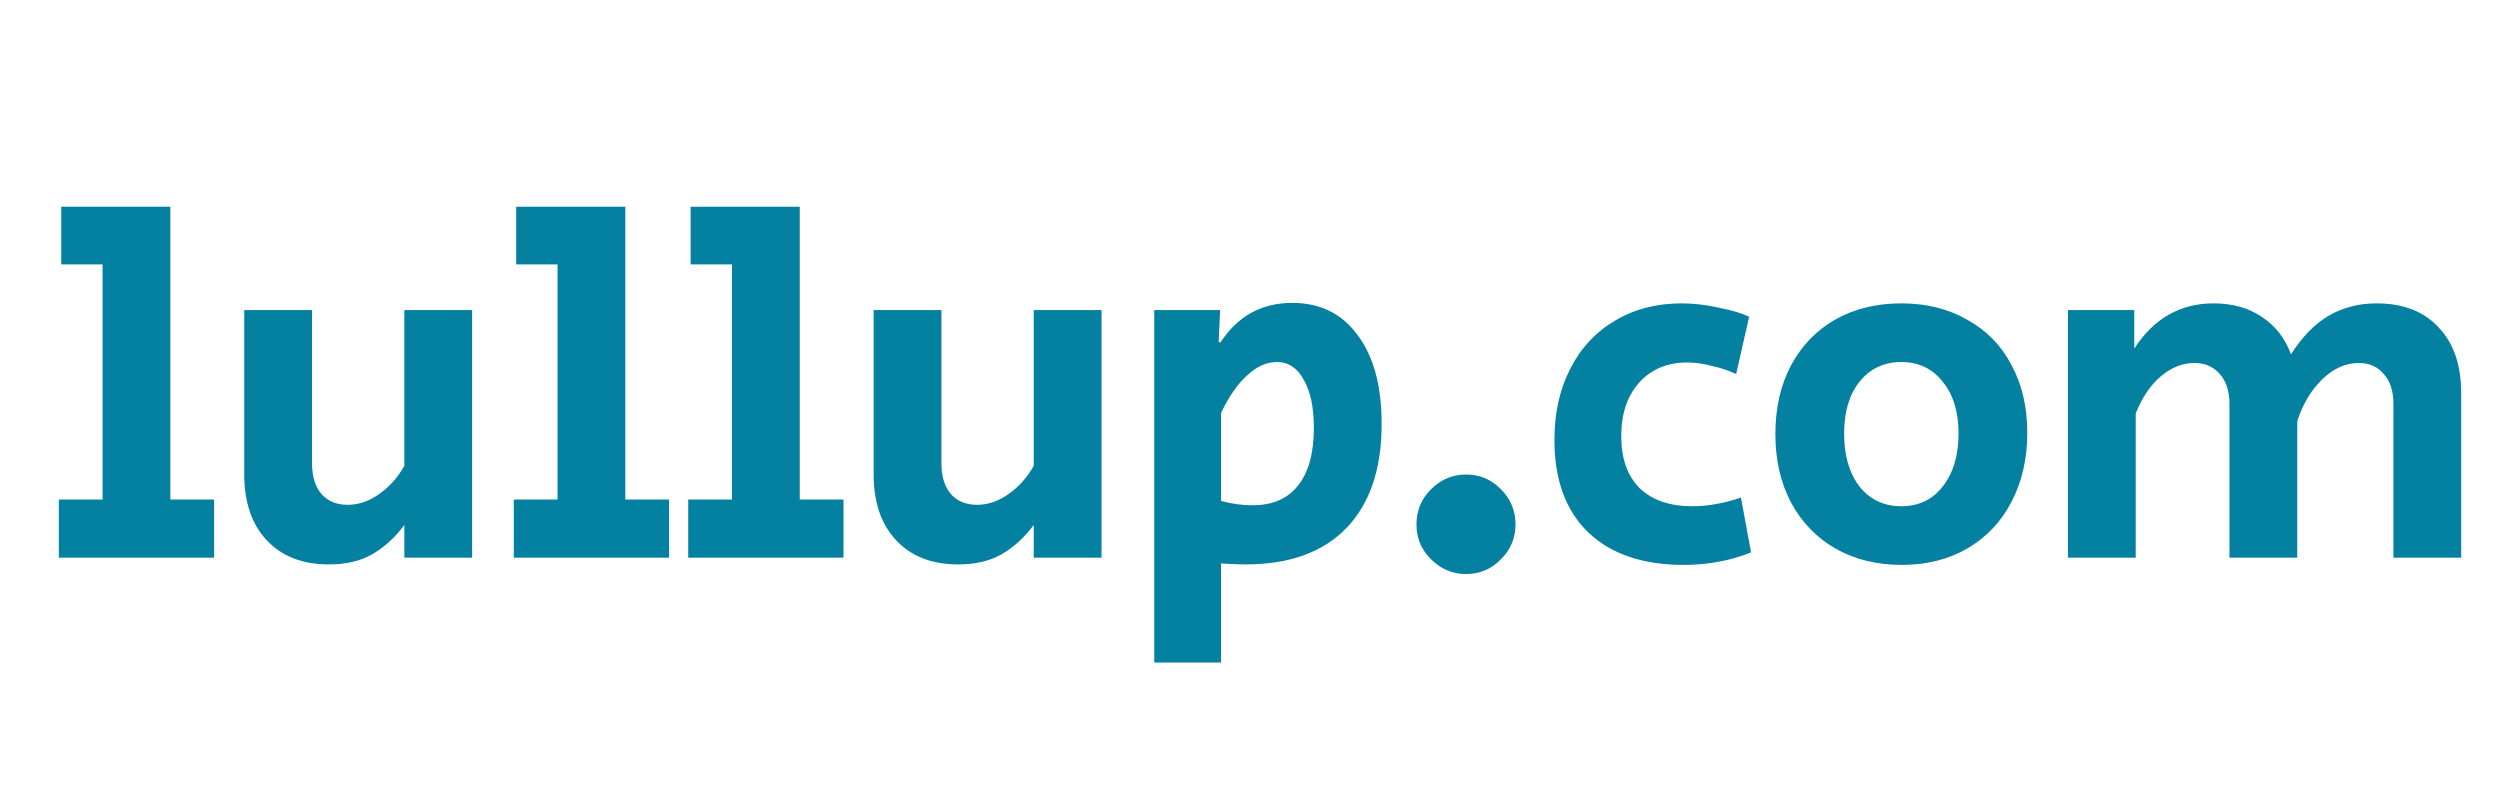 <svg width="520" height="164" viewBox="0 0 520 164" fill="none" xmlns="http://www.w3.org/2000/svg">
<path d="M12.235 103.9H21.335V55H12.735V43H35.435V103.9H44.535V116H12.235V103.9ZM68.405 117.4C62.938 117.4 58.638 115.733 55.505 112.4C52.371 109.067 50.805 104.5 50.805 98.7V64.5H64.905V96.4C64.905 99.133 65.571 101.267 66.905 102.8C68.238 104.267 70.038 105 72.305 105C74.571 105 76.738 104.267 78.805 102.8C80.938 101.333 82.705 99.367 84.105 96.9V64.5H98.205V116H84.105V109.2C82.171 111.8 79.938 113.833 77.405 115.3C74.938 116.7 71.938 117.4 68.405 117.4ZM106.868 103.9H115.968V55H107.368V43H130.068V103.9H139.168V116H106.868V103.9ZM143.149 103.9H152.249V55H143.649V43H166.349V103.9H175.449V116H143.149V103.9ZM199.319 117.4C193.852 117.4 189.552 115.733 186.419 112.4C183.285 109.067 181.719 104.5 181.719 98.7V64.5H195.819V96.4C195.819 99.133 196.485 101.267 197.819 102.8C199.152 104.267 200.952 105 203.219 105C205.485 105 207.652 104.267 209.719 102.8C211.852 101.333 213.619 99.367 215.019 96.9V64.5H229.119V116H215.019V109.2C213.085 111.8 210.852 113.833 208.319 115.3C205.852 116.7 202.852 117.4 199.319 117.4ZM240.082 64.5H253.782L253.482 71.2H253.882C255.615 68.533 257.715 66.5 260.182 65.1C262.715 63.7 265.582 63 268.782 63C274.582 63 279.115 65.233 282.382 69.7C285.715 74.1 287.382 80.267 287.382 88.2C287.382 97.6 284.915 104.833 279.982 109.9C275.115 114.9 268.149 117.4 259.082 117.4C257.949 117.4 256.249 117.333 253.982 117.2V137.8H240.082V64.5ZM260.482 105.1C264.682 105.1 267.849 103.733 269.982 101C272.182 98.267 273.282 94.267 273.282 89C273.282 84.733 272.582 81.4 271.182 79C269.849 76.533 267.982 75.3 265.582 75.3C263.449 75.3 261.382 76.233 259.382 78.1C257.382 79.9 255.582 82.5 253.982 85.9V104.2C256.249 104.8 258.415 105.1 260.482 105.1ZM304.925 119.4C302.125 119.4 299.692 118.367 297.625 116.3C295.625 114.3 294.625 111.9 294.625 109.1C294.625 106.233 295.625 103.8 297.625 101.8C299.692 99.733 302.125 98.7 304.925 98.7C307.792 98.7 310.225 99.733 312.225 101.8C314.225 103.8 315.225 106.233 315.225 109.1C315.225 111.9 314.225 114.3 312.225 116.3C310.225 118.367 307.792 119.4 304.925 119.4ZM350.219 117.5C341.685 117.5 335.052 115.233 330.319 110.7C325.652 106.167 323.319 99.767 323.319 91.5C323.319 85.9 324.419 80.967 326.619 76.7C328.819 72.367 331.919 69.033 335.919 66.7C339.919 64.3 344.552 63.1 349.819 63.1C352.285 63.1 354.852 63.4 357.519 64C360.252 64.533 362.352 65.167 363.819 65.9L361.119 77.8C359.585 77.067 357.885 76.5 356.019 76.1C354.219 75.633 352.519 75.4 350.919 75.4C346.785 75.4 343.452 76.8 340.919 79.6C338.452 82.4 337.219 86.1 337.219 90.7C337.219 95.367 338.485 98.967 341.019 101.5C343.619 104.033 347.285 105.3 352.019 105.3C355.152 105.3 358.519 104.7 362.119 103.5L364.219 114.9C359.885 116.633 355.219 117.5 350.219 117.5ZM395.577 117.5C390.377 117.5 385.777 116.367 381.777 114.1C377.844 111.833 374.777 108.667 372.577 104.6C370.377 100.467 369.277 95.7 369.277 90.3C369.277 84.9 370.344 80.167 372.477 76.1C374.677 71.967 377.744 68.767 381.677 66.5C385.677 64.233 390.277 63.1 395.477 63.1C400.677 63.1 405.244 64.233 409.177 66.5C413.177 68.7 416.244 71.833 418.377 75.9C420.577 79.967 421.677 84.667 421.677 90C421.677 95.4 420.577 100.2 418.377 104.4C416.244 108.533 413.177 111.767 409.177 114.1C405.244 116.367 400.711 117.5 395.577 117.5ZM395.477 105.3C399.077 105.3 401.944 103.933 404.077 101.2C406.277 98.4 407.377 94.733 407.377 90.2C407.377 85.667 406.277 82.067 404.077 79.4C401.944 76.667 399.077 75.3 395.477 75.3C391.877 75.3 388.977 76.667 386.777 79.4C384.644 82.067 383.577 85.667 383.577 90.2C383.577 94.733 384.644 98.4 386.777 101.2C388.977 103.933 391.877 105.3 395.477 105.3ZM430.129 64.5H443.929V72.5C447.996 66.233 453.496 63.1 460.429 63.1C464.362 63.1 467.696 64.033 470.429 65.9C473.229 67.7 475.262 70.3 476.529 73.7C478.862 70.033 481.462 67.367 484.329 65.7C487.262 63.967 490.596 63.1 494.329 63.1C499.862 63.1 504.162 64.767 507.229 68.1C510.362 71.367 511.929 75.933 511.929 81.8V116H497.829V84C497.829 81.333 497.162 79.267 495.829 77.8C494.562 76.267 492.829 75.5 490.629 75.5C487.896 75.5 485.362 76.633 483.029 78.9C480.696 81.167 478.962 84.067 477.829 87.6V116H463.729V84C463.729 81.4 463.062 79.333 461.729 77.8C460.396 76.267 458.629 75.5 456.429 75.5C453.962 75.5 451.629 76.433 449.429 78.3C447.296 80.1 445.562 82.667 444.229 86V116H430.129V64.5Z" fill="#0480A0"/>
</svg>
